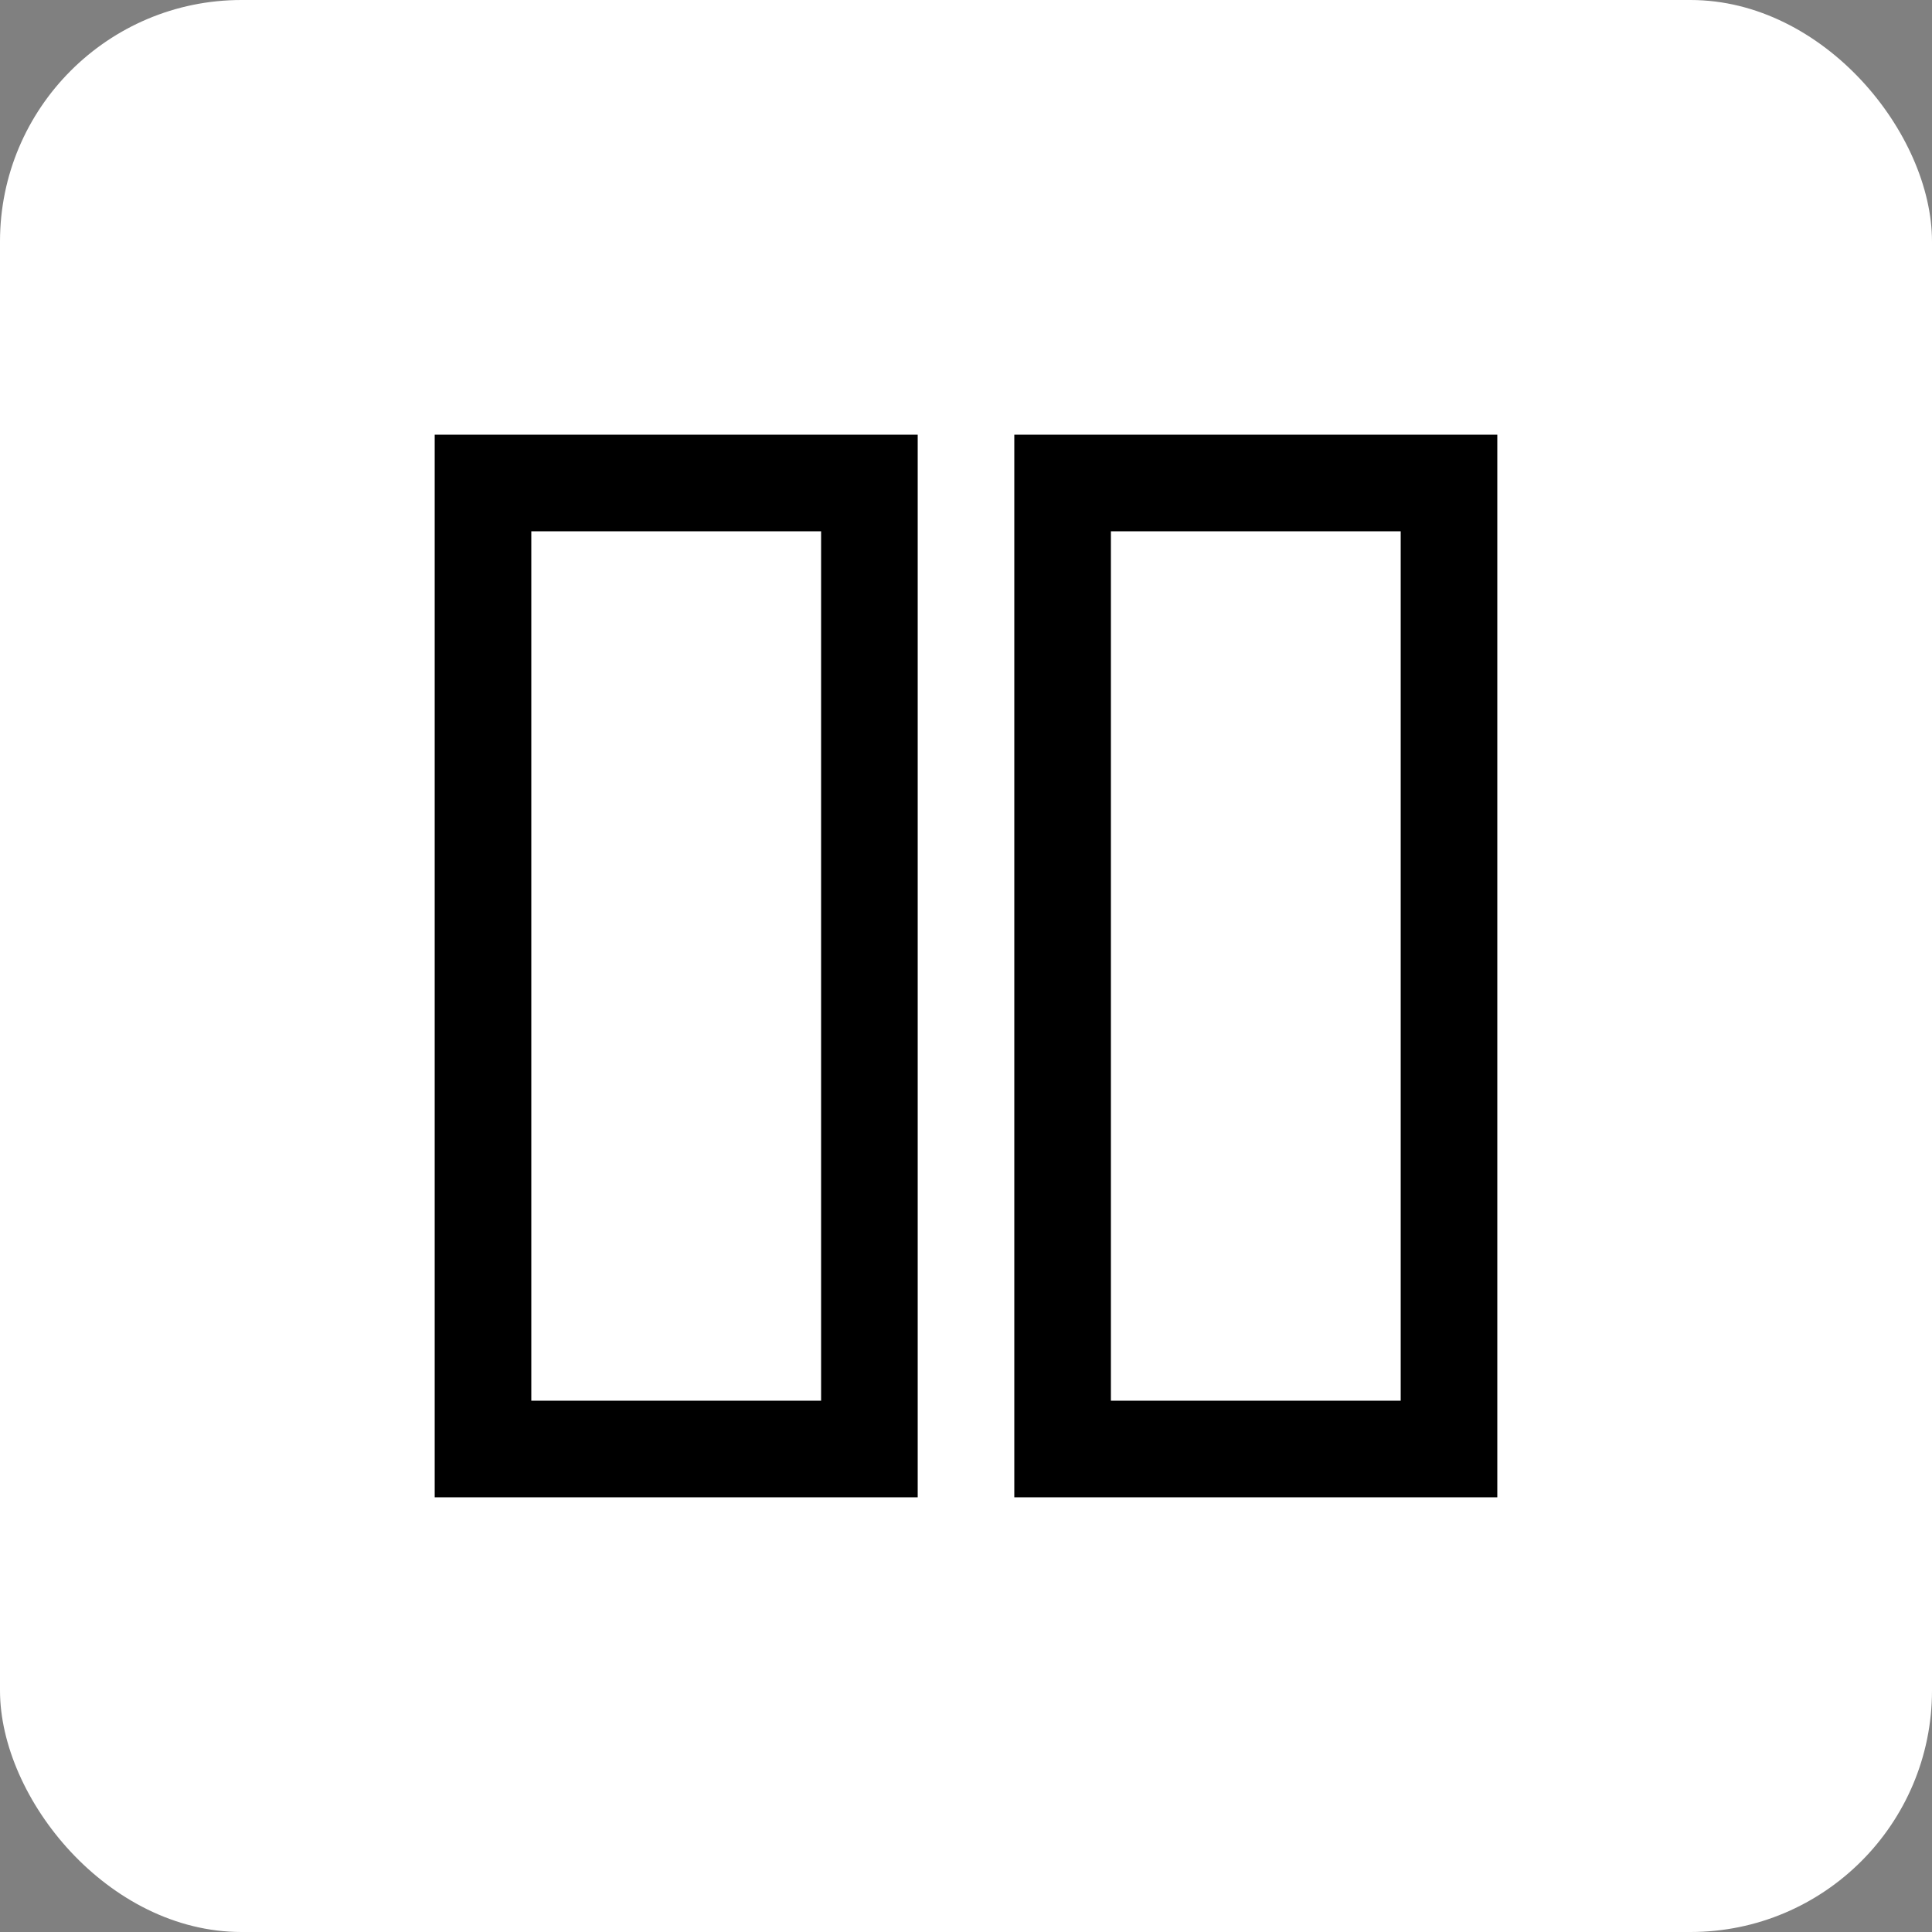 <svg width="40" height="40" xmlns="http://www.w3.org/2000/svg">
    <rect width="100%" height="100%" fill="#808080" stroke="none"/>
    <g fill="none" fill-rule="evenodd">
        <rect fill="#FFF" width="40" height="40" rx="5"/>
        <g fill="#000" fill-rule="nonzero">
            <path d="M19 9v22H9V9h10zm-2 2h-6v18h6V11zM31 9v22H21V9h10zm-2 2h-6v18h6V11z"/>
        </g>
    </g>
</svg>
